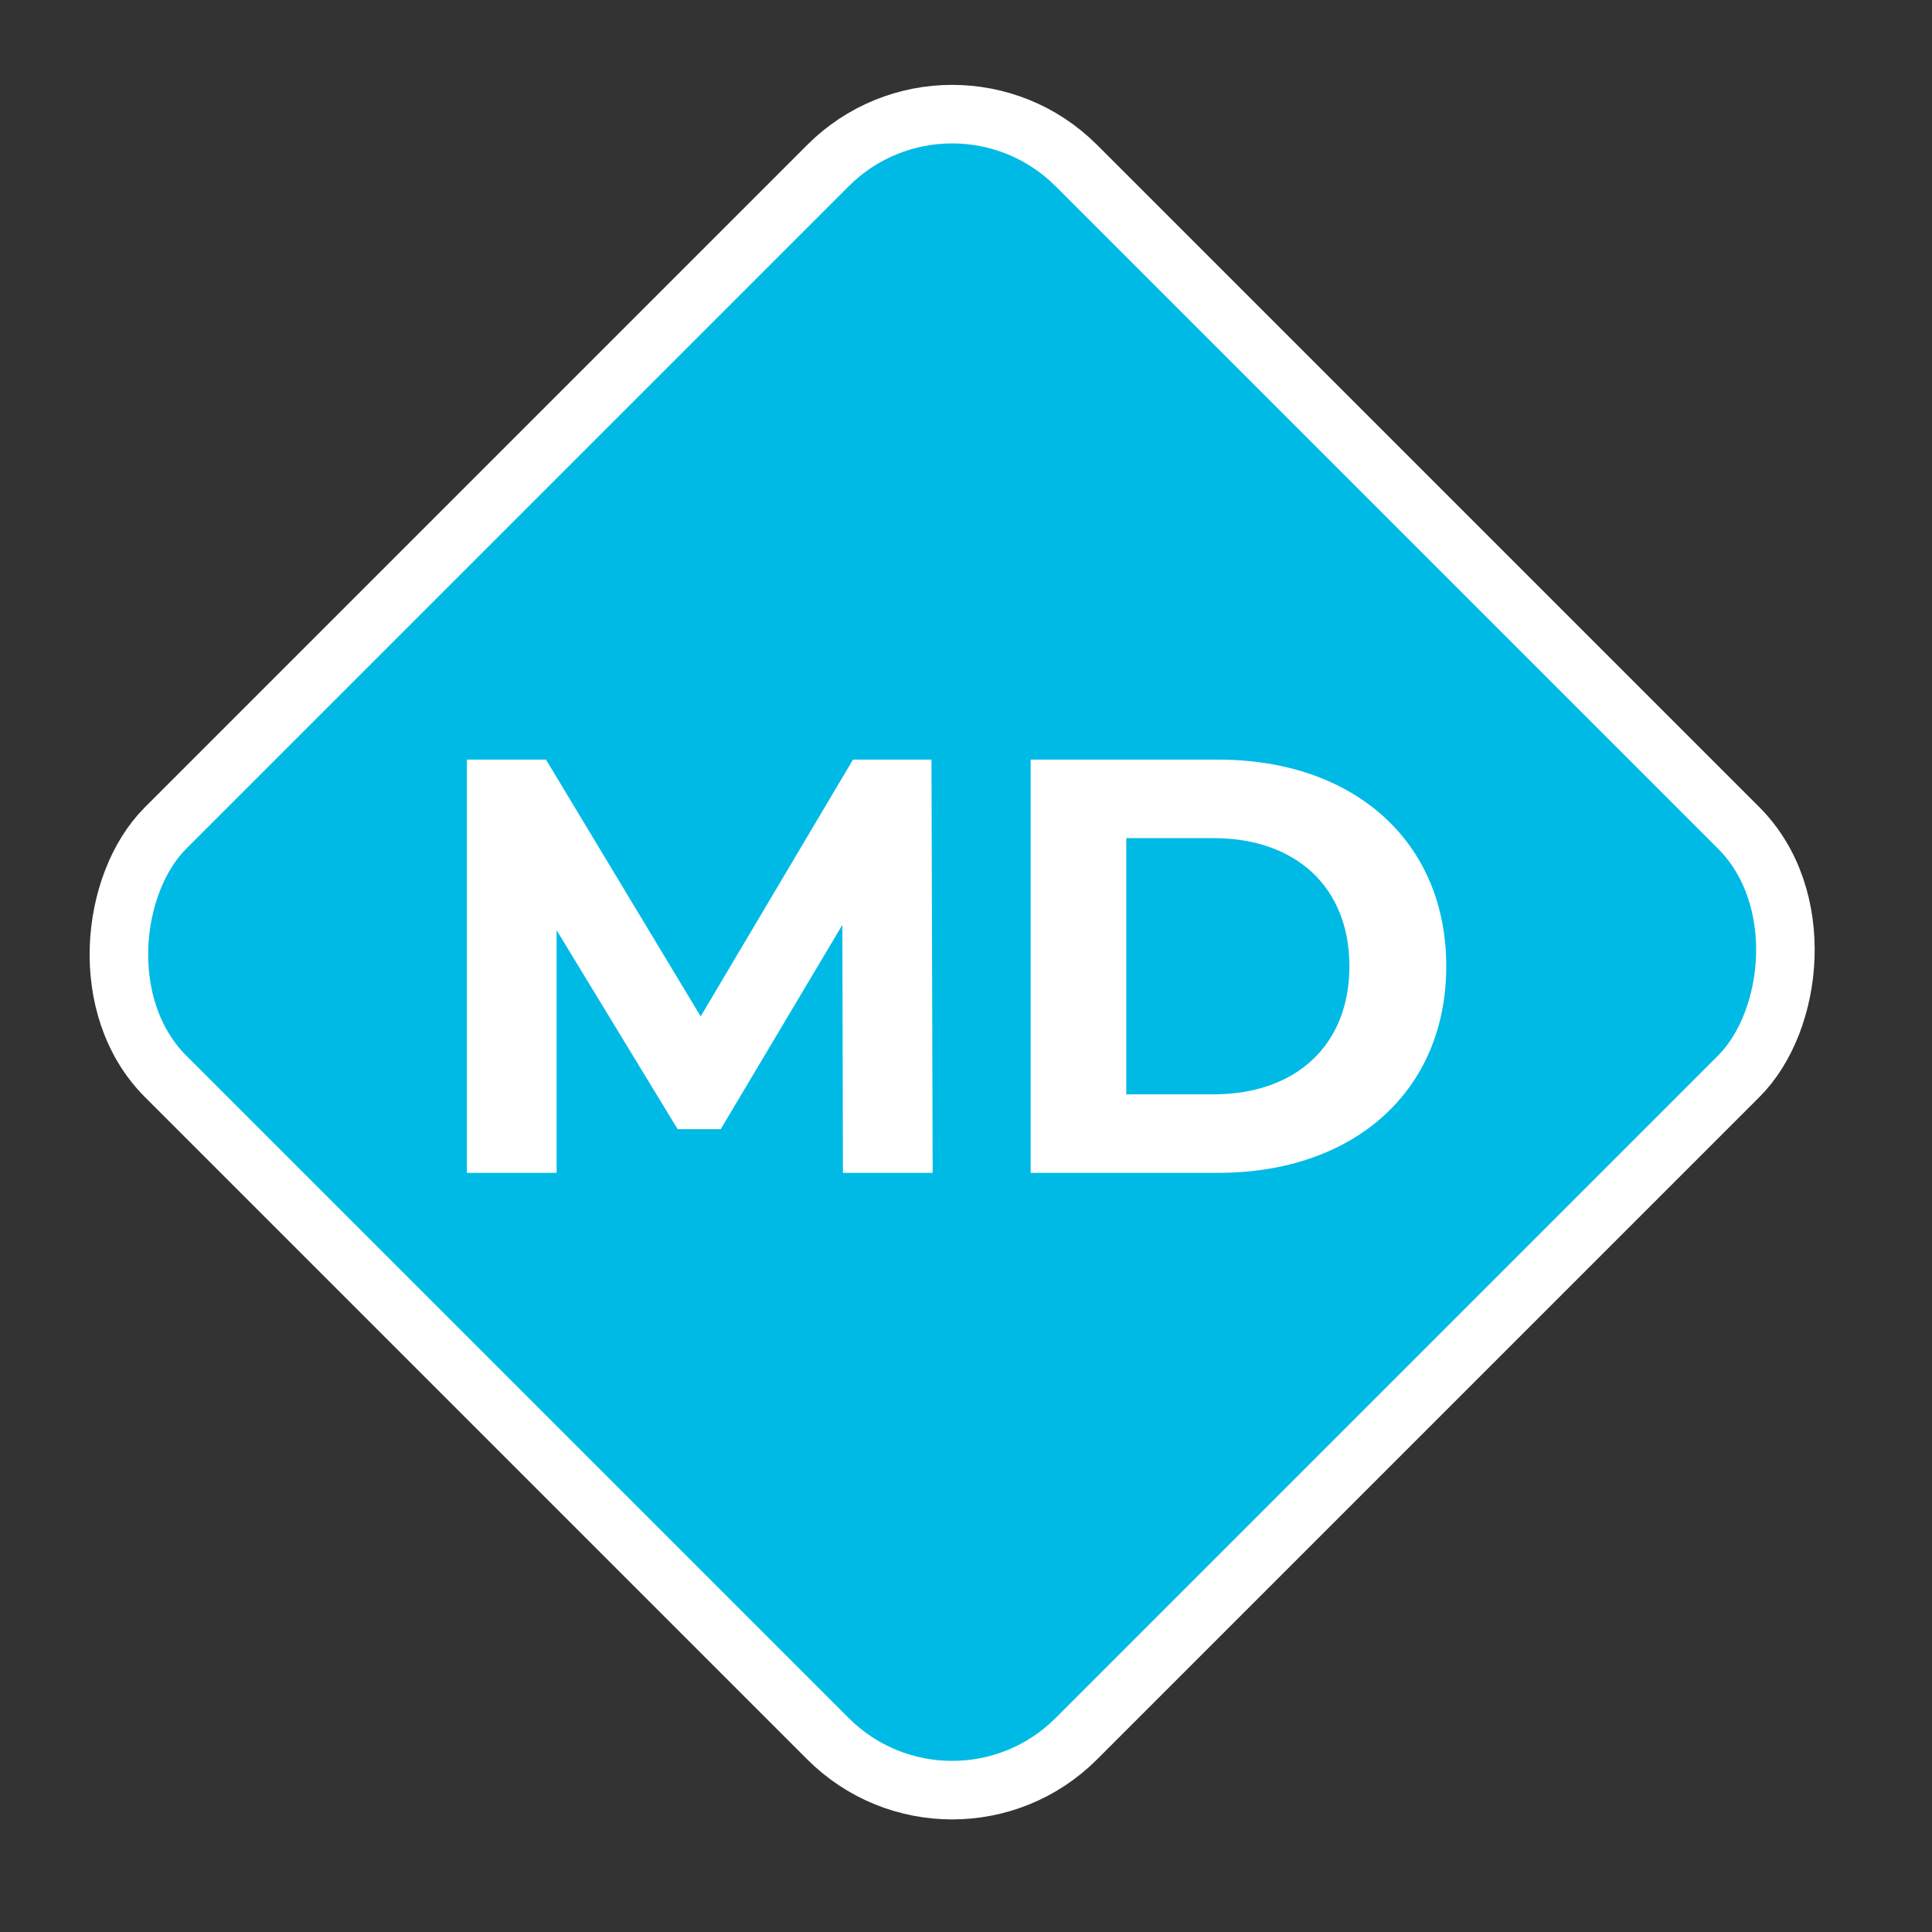 <?xml version="1.0" encoding="UTF-8" standalone="no"?>
<svg
   xmlns:dc="http://purl.org/dc/elements/1.1/"
   xmlns:cc="http://creativecommons.org/ns#"
   xmlns:rdf="http://www.w3.org/1999/02/22-rdf-syntax-ns#"
   xmlns:svg="http://www.w3.org/2000/svg"
   xmlns="http://www.w3.org/2000/svg"
   id="svg6"
   version="1.1"
   fill="none"
   viewBox="0 0 66 66"
   height="66"
   width="66">
  <rect x="0" y="0" width="66" height="66" fill="#333333" stroke="none"/>
  <defs
     id="defs10" />
  <rect
     style="fill:#00bae6;fill-opacity:1"
     id="rect2"
     stroke-width="2"
     stroke="white"
     transform="rotate(45 32.527 1.414)"
     rx="6"
     height="44"
     width="44"
     y="1.414"
     x="32.527" />
  <path
     style="fill:#ffffff"
     id="path4"
     fill="white"
     d="M28.796 40.066H31.861L31.821 25.95H29.139L23.936 34.722L18.652 25.95H15.95V40.066H19.015V31.778L23.149 38.574H24.621L28.776 31.596L28.796 40.066ZM35.209 40.066V25.95H41.621C46.24 25.95 49.406 28.733 49.406 33.008C49.406 37.283 46.24 40.066 41.621 40.066H35.209ZM38.475 37.384H41.46C44.263 37.384 46.098 35.71 46.098 33.008C46.098 30.306 44.263 28.632 41.46 28.632H38.475V37.384Z"
     clip-rule="evenodd"
     fill-rule="evenodd" />
</svg>
